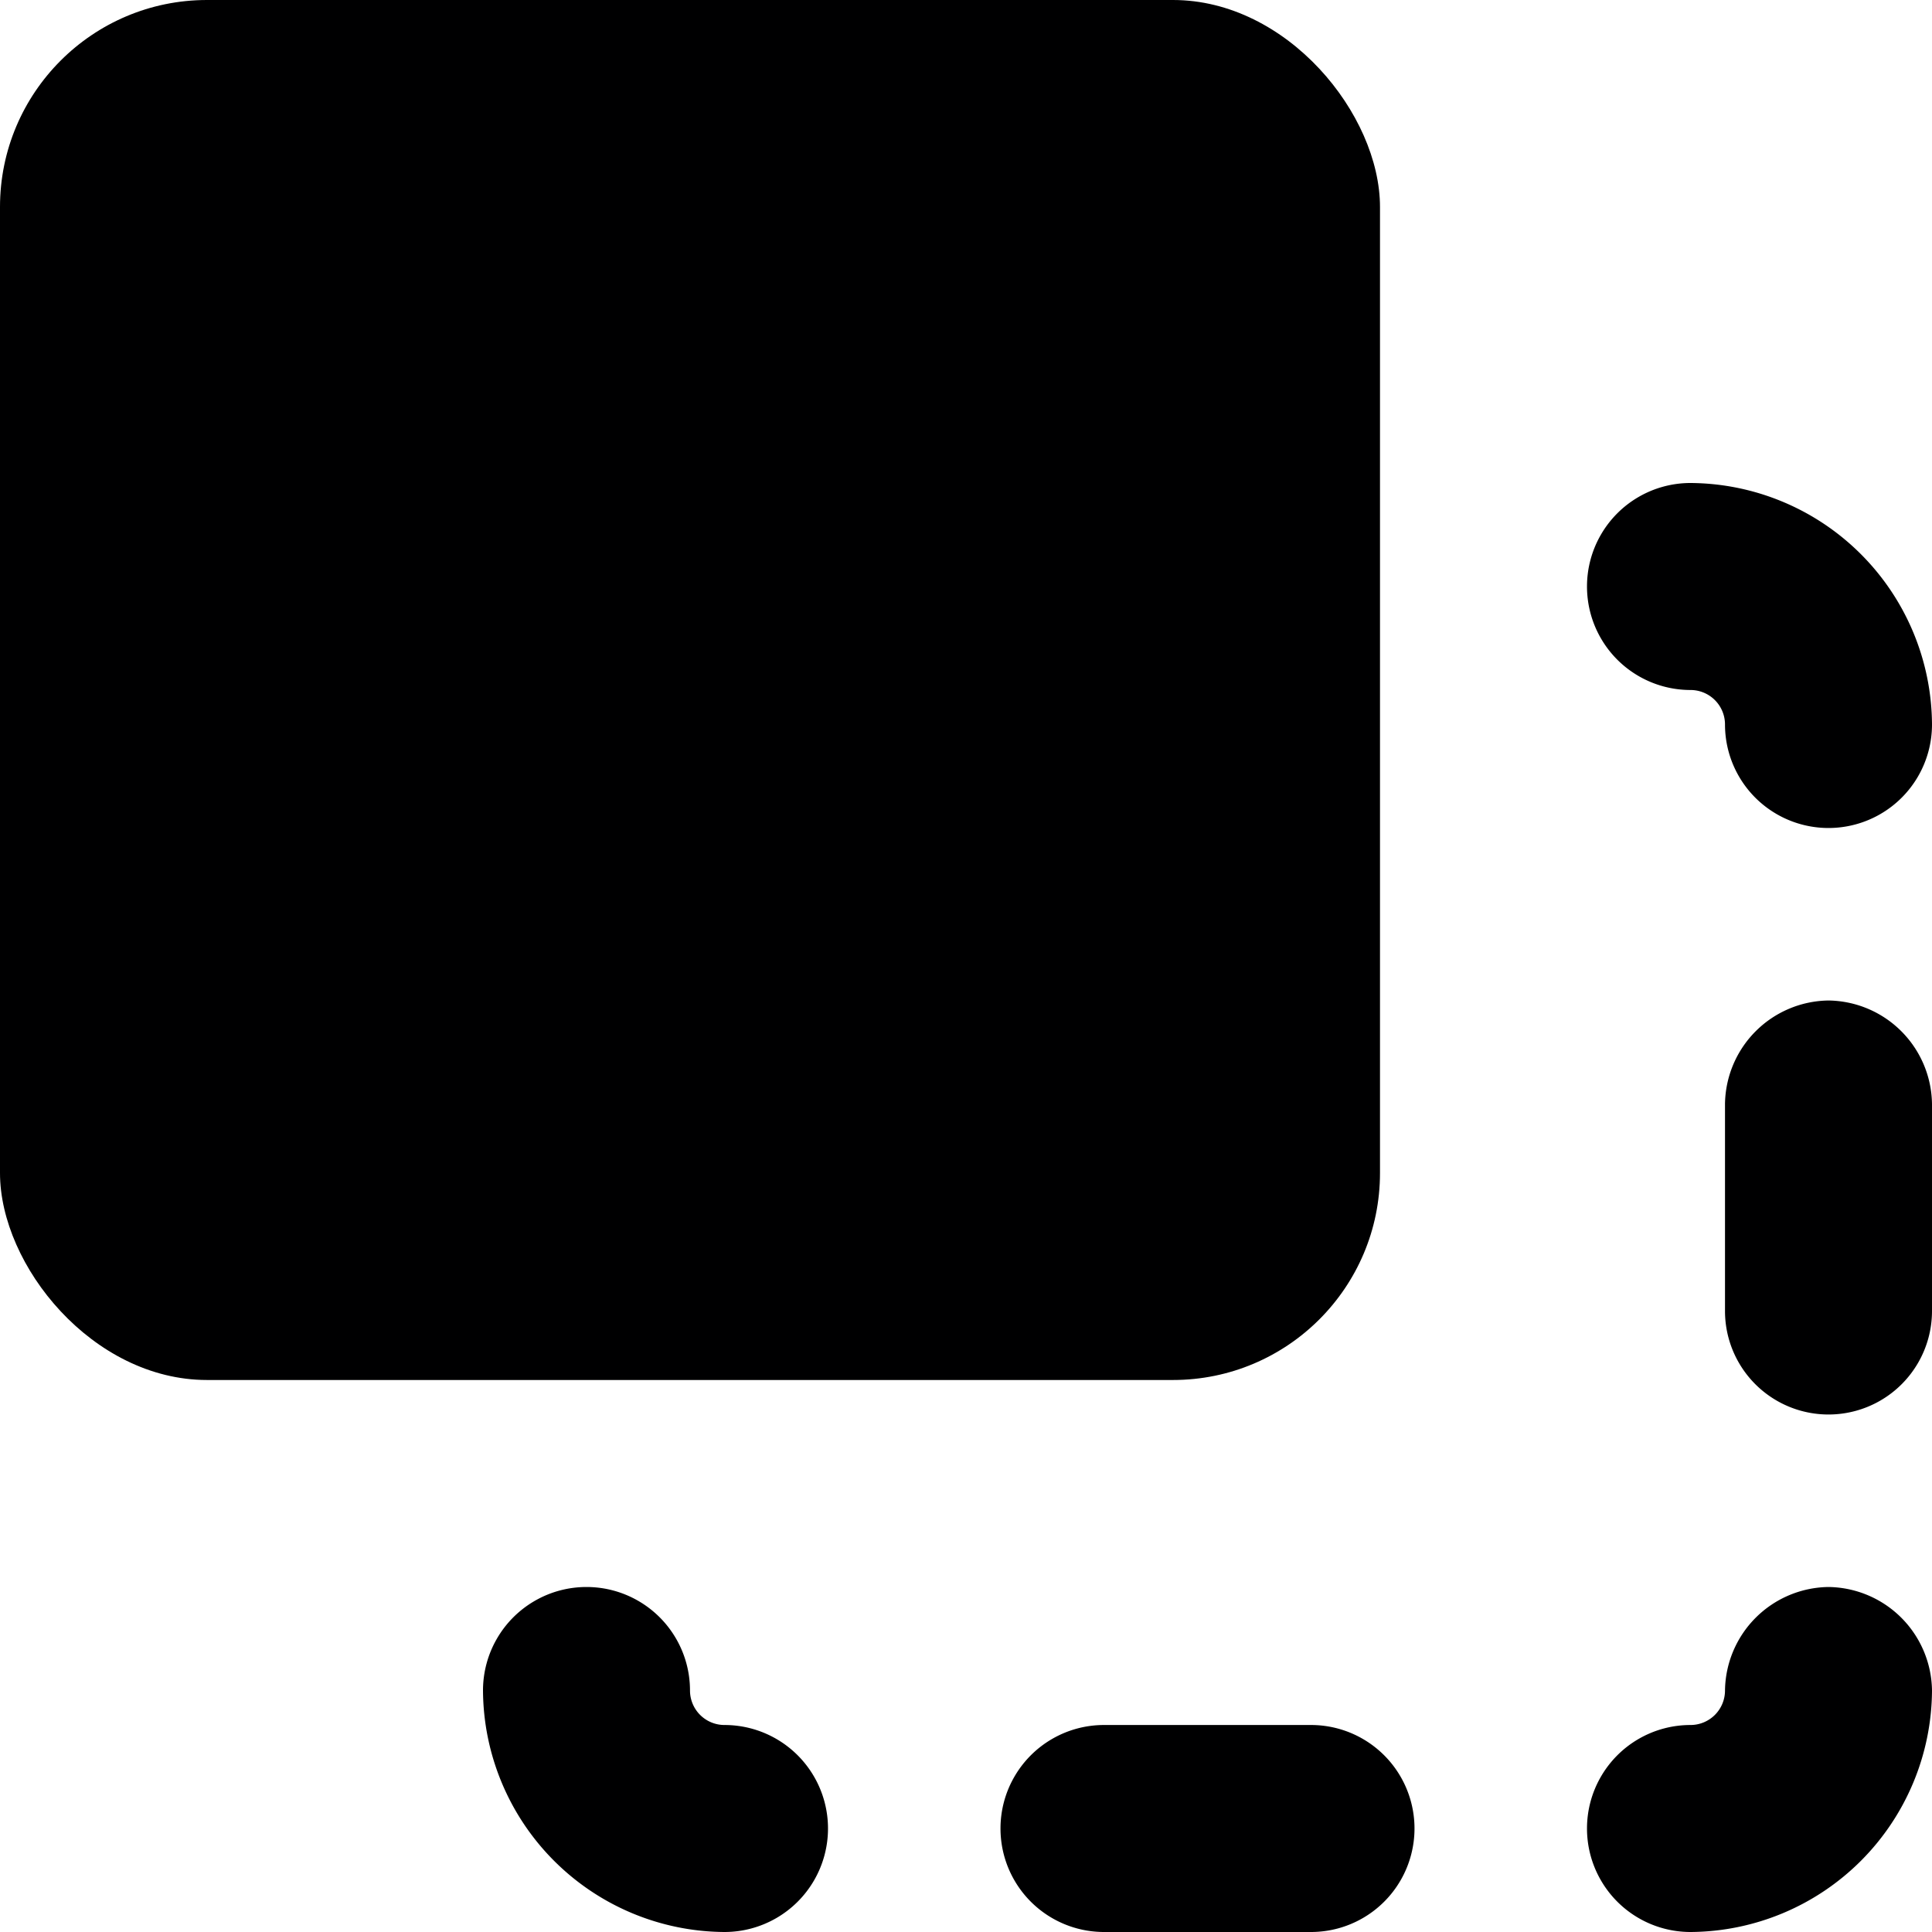 <svg xmlns="http://www.w3.org/2000/svg" viewBox="0 0 14 14">
  <g>
    <path d="M12.25,5a.25.25,0,0,1,.25.25.75.75,0,0,0,1.5,0A1.76,1.76,0,0,0,12.25,3.5a.75.75,0,0,0,0,1.5Z" style="fill: #000001"/>
    <path d="M13.25,11.5a.76.76,0,0,0-.75.75.25.25,0,0,1-.25.25.75.75,0,0,0,0,1.5A1.76,1.76,0,0,0,14,12.25.76.76,0,0,0,13.25,11.5Z" style="fill: #000001"/>
    <path d="M5.25,12.5A.25.25,0,0,1,5,12.25a.75.75,0,0,0-1.5,0A1.76,1.76,0,0,0,5.25,14a.75.75,0,0,0,0-1.5Z" style="fill: #000001"/>
    <path d="M9.5,12.5H8A.75.75,0,0,0,8,14H9.5a.75.75,0,0,0,0-1.5Z" style="fill: #000001"/>
    <path d="M13.25,7.25A.76.76,0,0,0,12.5,8V9.5a.75.75,0,0,0,1.5,0V8A.76.76,0,0,0,13.25,7.25Z" style="fill: #000001"/>
    <rect width="10" height="10" rx="1.5" style="fill: #000001"/>
  </g>
</svg>
